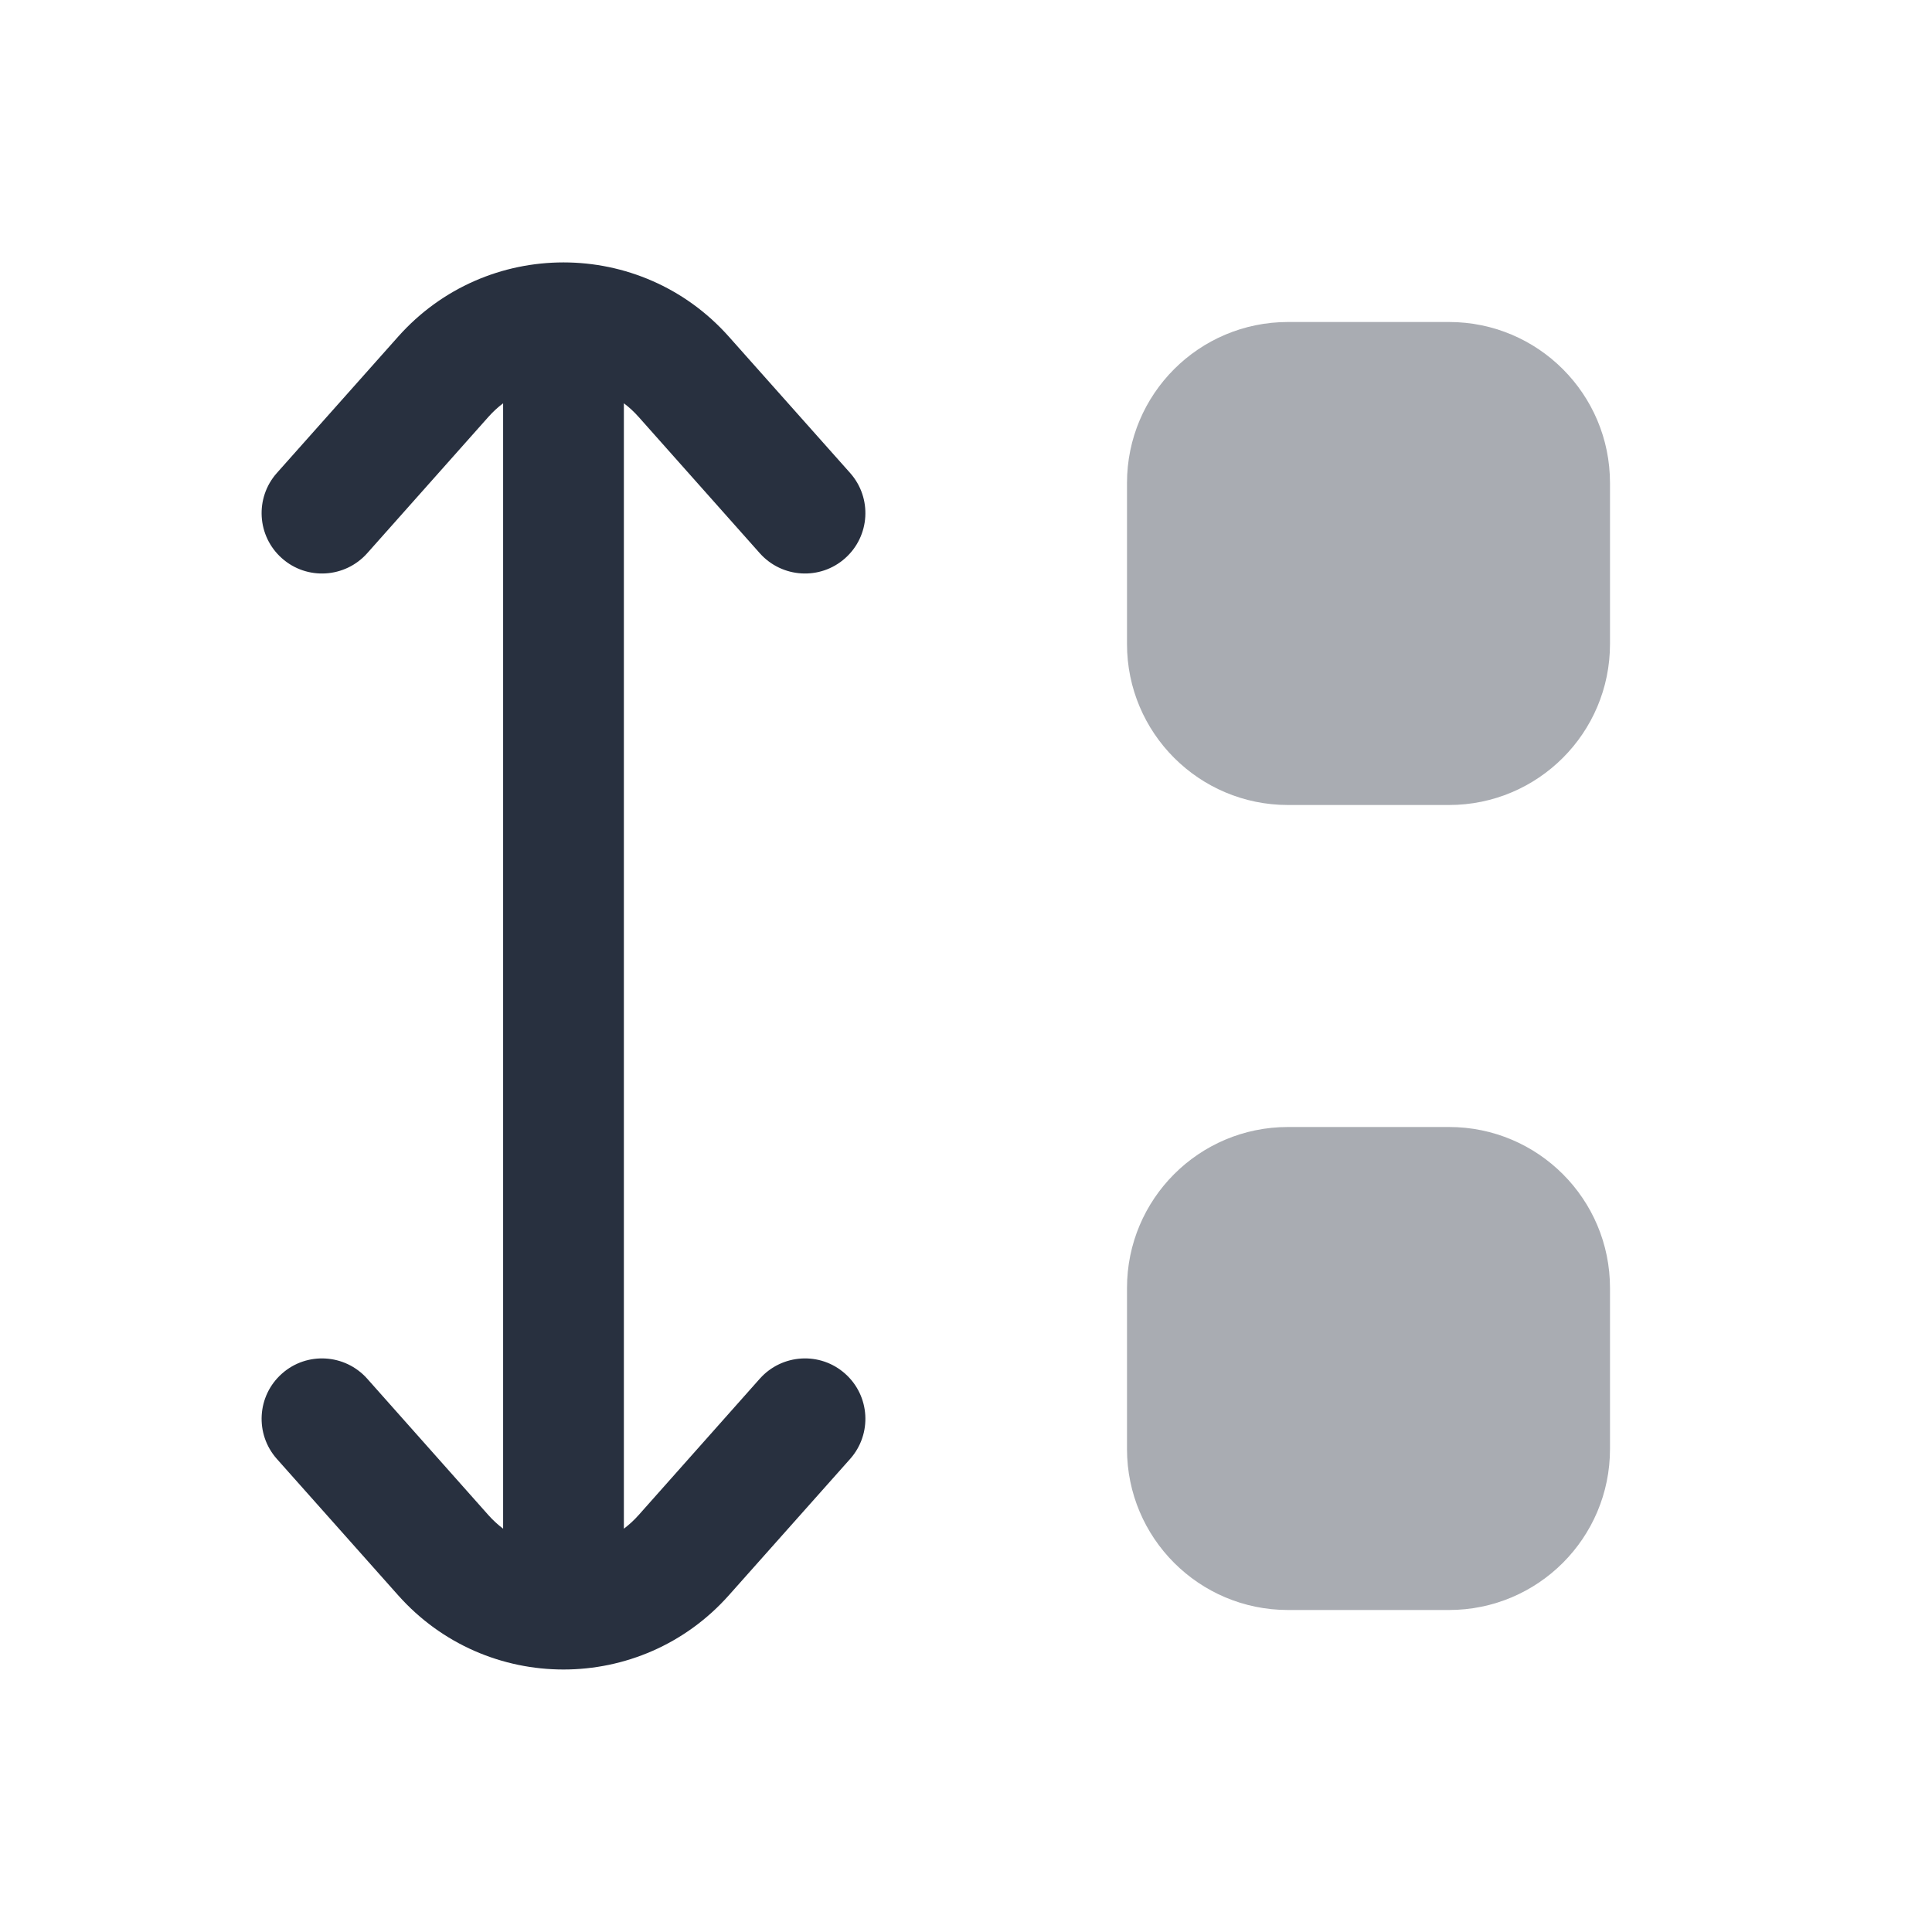 <svg width="24" height="24" viewBox="0 0 24 24" fill="none" xmlns="http://www.w3.org/2000/svg">
<path opacity="0.4" d="M14 6C14 4.895 14.895 4 16 4H18C19.105 4 20 4.895 20 6V8C20 9.105 19.105 10 18 10H16C14.895 10 14 9.105 14 8V6Z" fill="#28303F"/>
<path opacity="0.4" d="M14 16C14 14.895 14.895 14 16 14H18C19.105 14 20 14.895 20 16V18C20 19.105 19.105 20 18 20H16C14.895 20 14 19.105 14 18V16Z" fill="#28303F"/>
<path fill-rule="evenodd" clip-rule="evenodd" d="M9.055 19.816C7.961 21.047 6.039 21.047 4.945 19.816L3.439 18.123C3.164 17.813 3.192 17.339 3.502 17.064C3.811 16.789 4.285 16.817 4.561 17.126L6.066 18.82C6.123 18.884 6.184 18.94 6.25 18.99V5.01C6.184 5.059 6.123 5.116 6.066 5.18L4.561 6.873C4.285 7.182 3.811 7.21 3.502 6.935C3.192 6.66 3.164 6.186 3.439 5.876L4.945 4.183C6.039 2.952 7.961 2.952 9.055 4.183L10.561 5.876C10.836 6.186 10.808 6.66 10.498 6.935C10.189 7.21 9.715 7.182 9.439 6.873L7.934 5.18C7.877 5.116 7.816 5.059 7.75 5.01V18.99C7.816 18.94 7.877 18.884 7.934 18.82L9.439 17.126C9.715 16.817 10.189 16.789 10.498 17.064C10.808 17.339 10.836 17.813 10.561 18.123L9.055 19.816Z" fill="#28303F"/>
</svg>
